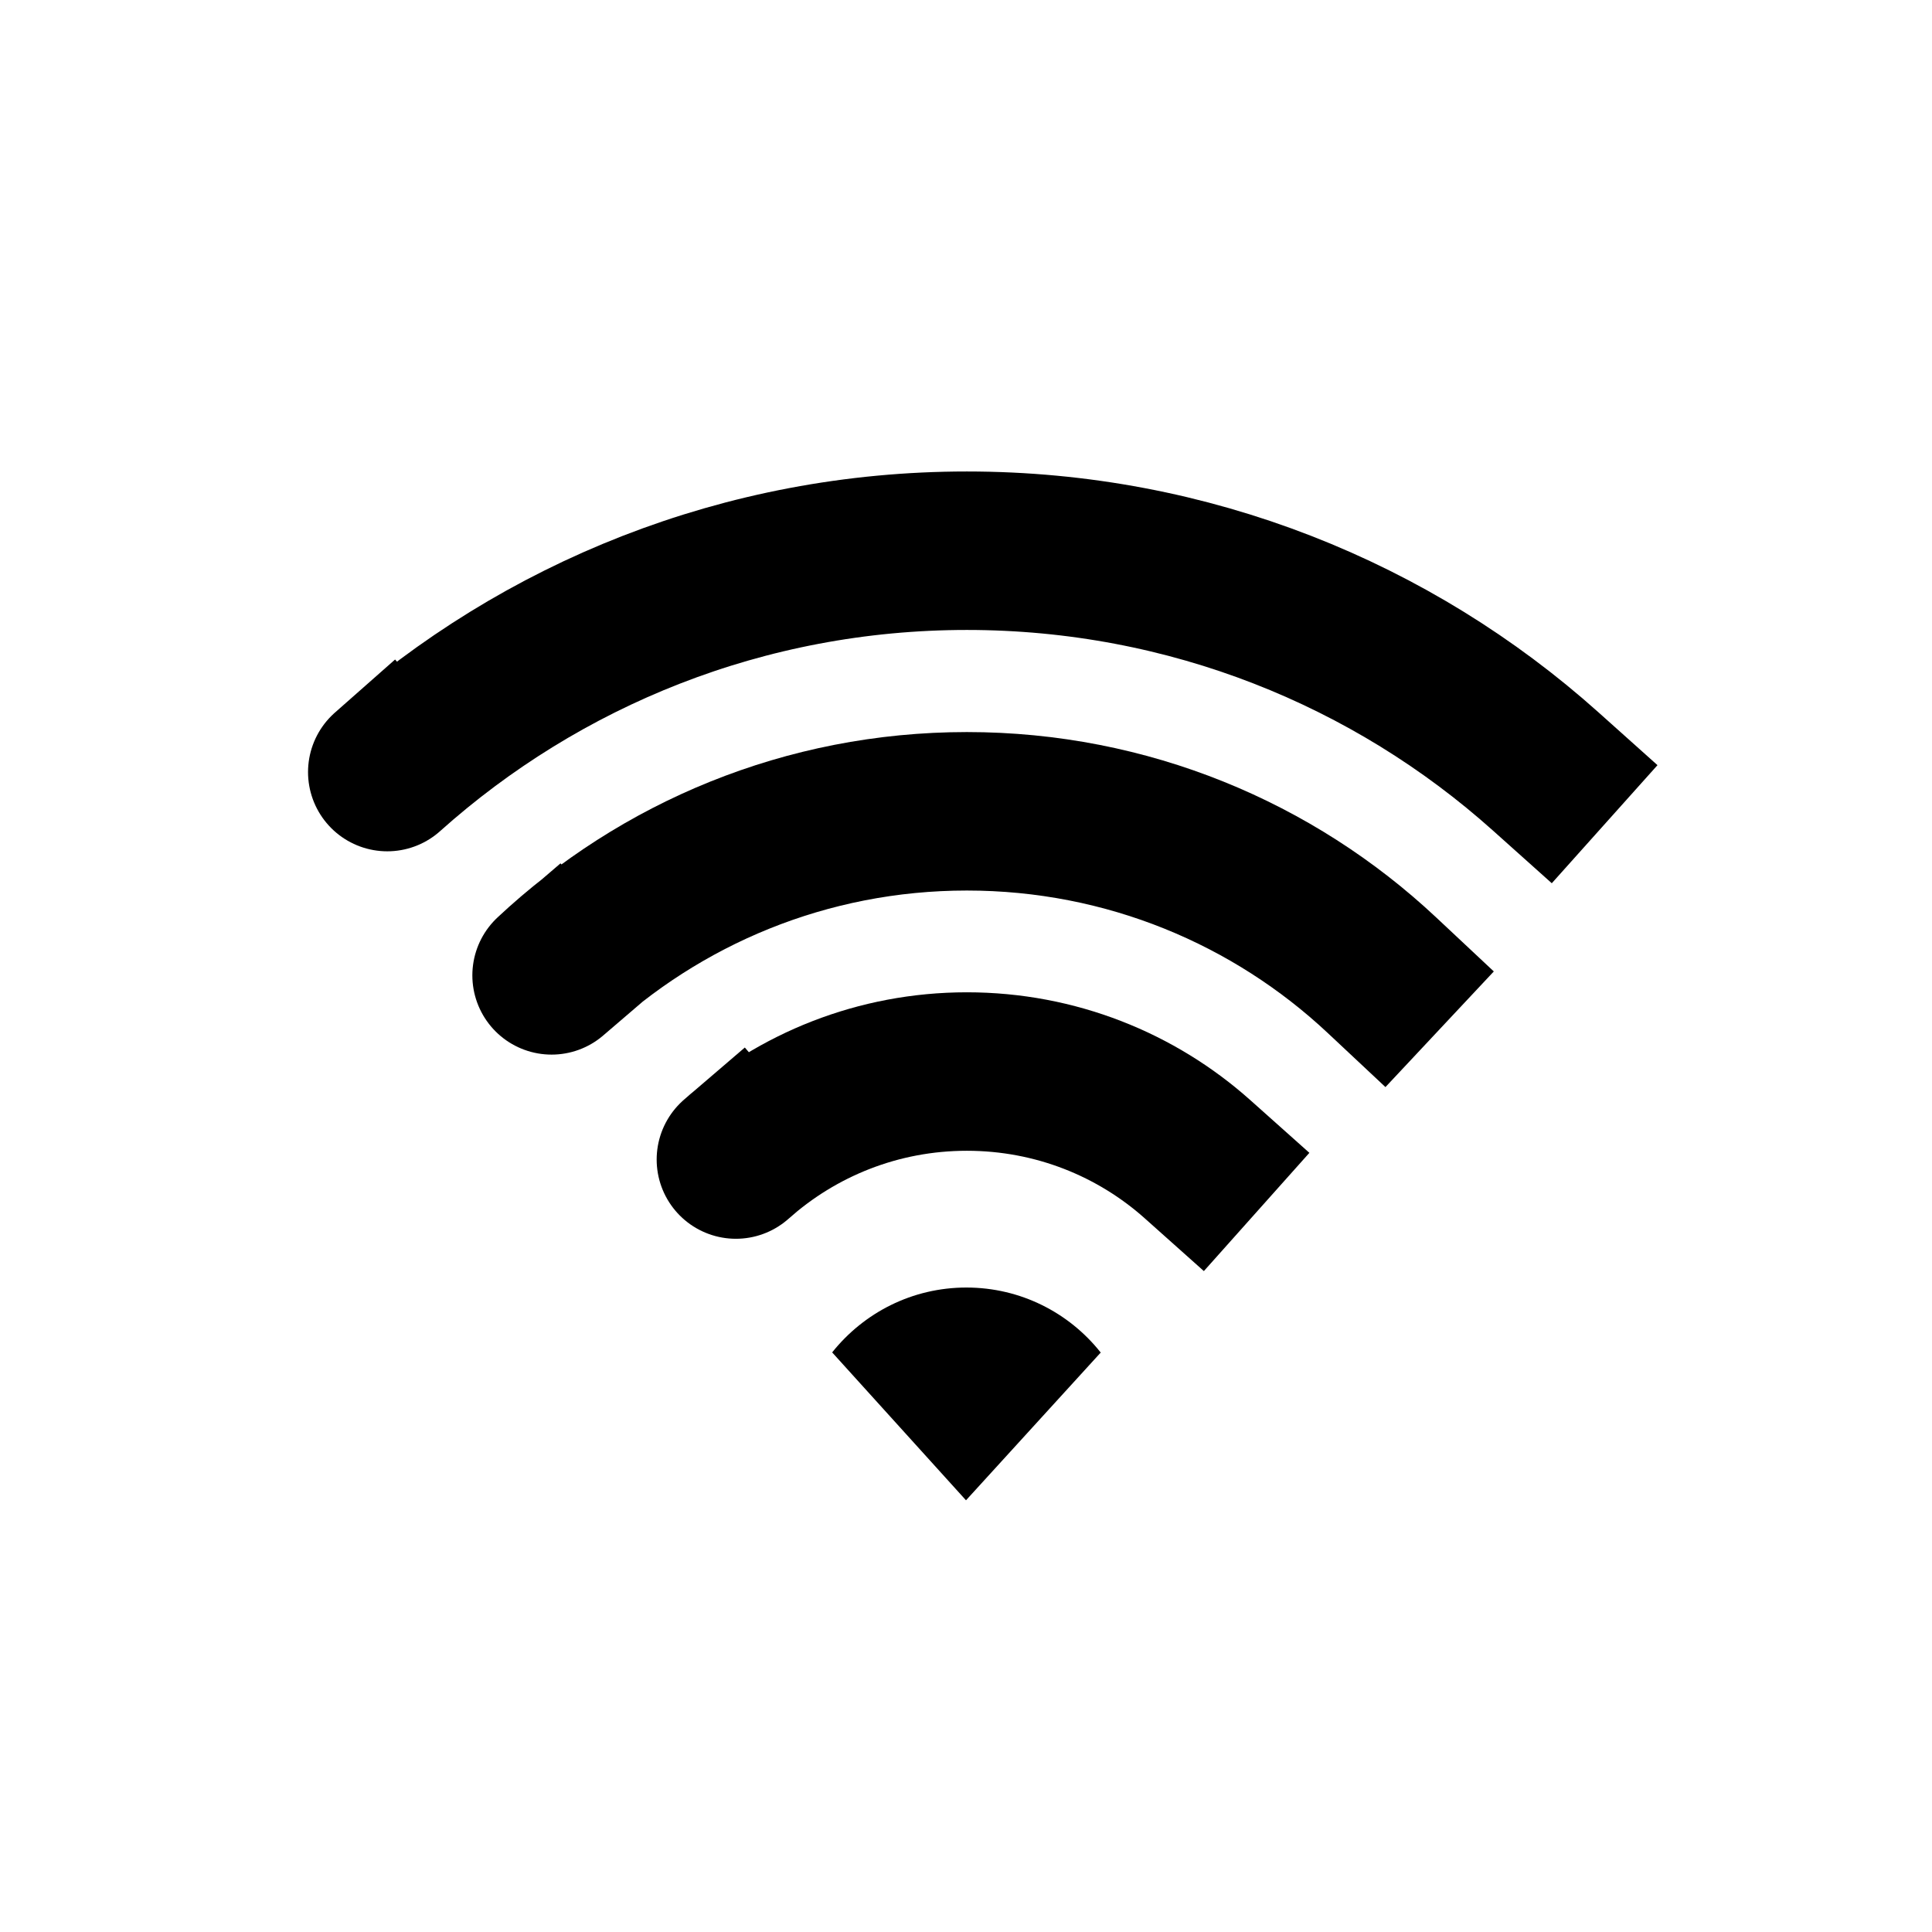 <!-- Generated by IcoMoon.io -->
<svg version="1.1" xmlns="http://www.w3.org/2000/svg" width="40" height="40" viewBox="0 0 40 40">
<title>io-wifi-sharp</title>
<path fill="none" stroke-linejoin="round" stroke-linecap="square" stroke-miterlimit="4" stroke-width="3.281" stroke="#000" d="M24.793 24c-1.263-1.127-2.939-1.815-4.775-1.815s-3.512 0.689-4.782 1.822l0.007-0.006"></path>
<path fill="none" stroke-linejoin="round" stroke-linecap="square" stroke-miterlimit="4" stroke-width="3.281" stroke="#000" d="M28.609 20.188c-2.242-2.101-5.266-3.391-8.591-3.391s-6.349 1.29-8.598 3.397l0.007-0.006"></path>
<path fill="none" stroke-linejoin="round" stroke-linecap="square" stroke-miterlimit="4" stroke-width="3.281" stroke="#000" d="M32 15.97c-3.167-2.835-7.372-4.568-11.982-4.568s-8.815 1.733-12 4.583l0.017-0.015"></path>
<path d="M22.792 28l-2.792 3.062-2.771-3.062c0.655-0.821 1.656-1.343 2.779-1.343s2.124 0.522 2.773 1.336l0.006 0.007z"></path>
</svg>
